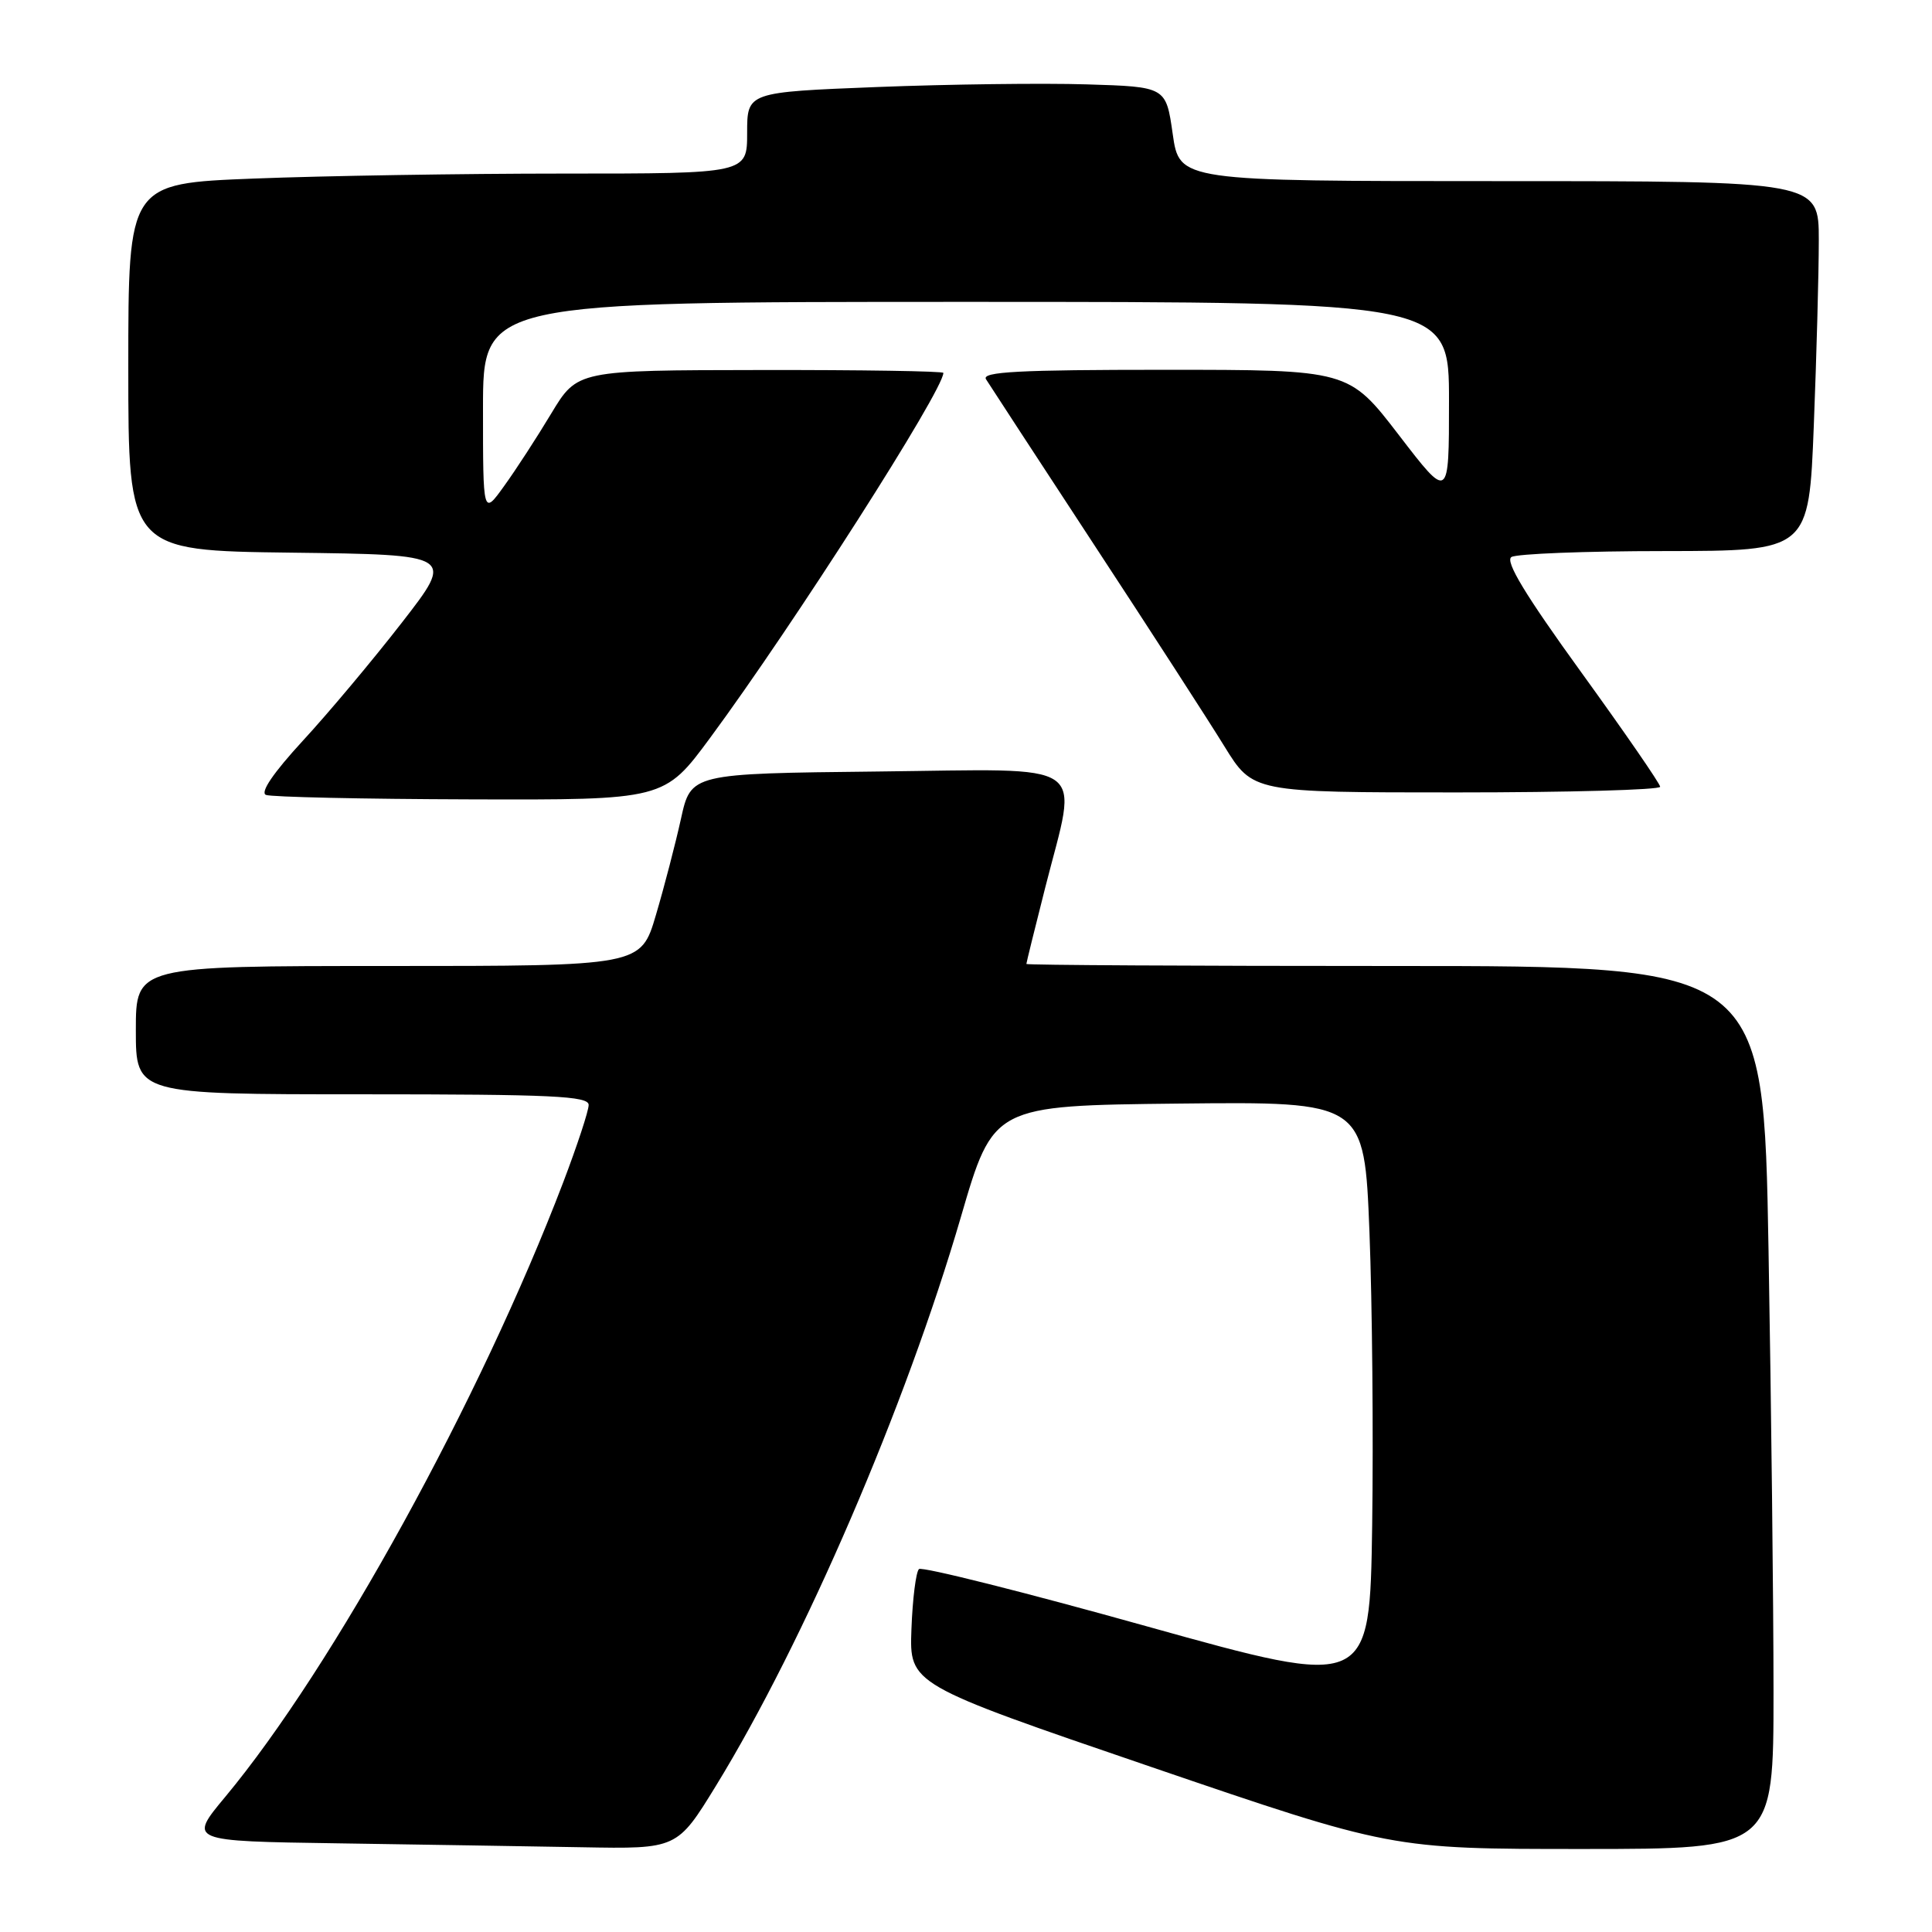 <?xml version="1.0" encoding="UTF-8" standalone="no"?>
<!DOCTYPE svg PUBLIC "-//W3C//DTD SVG 1.1//EN" "http://www.w3.org/Graphics/SVG/1.1/DTD/svg11.dtd" >
<svg xmlns="http://www.w3.org/2000/svg" xmlns:xlink="http://www.w3.org/1999/xlink" version="1.1" viewBox="0 0 256 256">
 <g >
 <path fill="currentColor"
d=" M 94.89 236.59 C 106.58 217.52 120.01 186.33 127.32 161.27 C 131.62 146.50 131.62 146.50 156.20 146.23 C 180.78 145.97 180.78 145.97 181.46 163.23 C 181.83 172.73 181.99 190.23 181.82 202.12 C 181.50 223.74 181.50 223.74 152.00 215.51 C 135.78 210.97 122.17 207.56 121.77 207.91 C 121.37 208.27 120.92 211.85 120.77 215.87 C 120.50 223.18 120.50 223.18 152.42 234.09 C 184.34 245.00 184.34 245.00 209.67 245.00 C 235.00 245.00 235.00 245.00 235.00 224.16 C 235.00 212.70 234.70 186.38 234.34 165.66 C 233.68 128.00 233.68 128.00 184.84 128.00 C 157.98 128.00 136.00 127.88 136.00 127.73 C 136.00 127.58 137.12 123.02 138.50 117.60 C 142.85 100.47 144.95 101.92 116.27 102.23 C 91.55 102.50 91.55 102.50 90.23 108.50 C 89.50 111.80 88.01 117.54 86.91 121.25 C 84.92 128.00 84.92 128.00 51.46 128.00 C 18.00 128.00 18.00 128.00 18.00 136.50 C 18.00 145.00 18.00 145.00 48.00 145.00 C 73.19 145.00 78.00 145.23 78.00 146.41 C 78.00 147.19 76.48 151.80 74.63 156.66 C 63.63 185.48 44.15 220.91 29.84 238.10 C 24.96 243.96 24.96 243.96 44.73 244.25 C 55.60 244.41 70.18 244.65 77.11 244.77 C 89.73 245.00 89.73 245.00 94.89 236.59 Z  M 94.11 97.75 C 105.14 82.80 125.00 51.72 125.00 49.41 C 125.00 49.18 114.09 49.01 100.75 49.03 C 76.50 49.06 76.50 49.06 73.05 54.78 C 71.16 57.93 68.35 62.26 66.80 64.40 C 64.00 68.30 64.00 68.30 64.00 54.15 C 64.00 40.00 64.00 40.00 128.00 40.00 C 192.00 40.00 192.00 40.00 192.00 53.15 C 192.00 66.30 192.00 66.30 185.36 57.65 C 178.71 49.00 178.71 49.00 154.30 49.00 C 135.02 49.00 130.04 49.26 130.65 50.25 C 131.08 50.94 137.52 60.80 144.96 72.16 C 152.41 83.52 160.19 95.56 162.25 98.91 C 166.01 105.00 166.01 105.00 193.00 105.00 C 207.85 105.00 219.99 104.66 219.98 104.25 C 219.97 103.84 215.25 97.00 209.50 89.05 C 202.12 78.85 199.40 74.36 200.27 73.81 C 200.95 73.38 210.09 73.02 220.59 73.02 C 239.69 73.00 239.69 73.00 240.34 56.34 C 240.70 47.18 241.00 36.15 241.00 31.84 C 241.00 24.00 241.00 24.00 198.64 24.00 C 156.28 24.00 156.28 24.00 155.39 17.75 C 154.50 11.50 154.50 11.50 144.00 11.18 C 138.22 11.00 125.74 11.16 116.25 11.53 C 99.00 12.21 99.00 12.21 99.00 17.61 C 99.00 23.00 99.00 23.00 74.66 23.00 C 61.27 23.00 42.82 23.30 33.66 23.66 C 17.00 24.31 17.00 24.31 17.00 48.64 C 17.00 72.96 17.00 72.96 38.62 73.23 C 60.24 73.50 60.24 73.50 53.25 82.50 C 49.41 87.45 43.50 94.50 40.12 98.16 C 36.22 102.40 34.44 105.01 35.24 105.33 C 35.93 105.61 48.09 105.88 62.26 105.92 C 88.02 106.00 88.02 106.00 94.11 97.75 Z "/>
</g>
</svg>